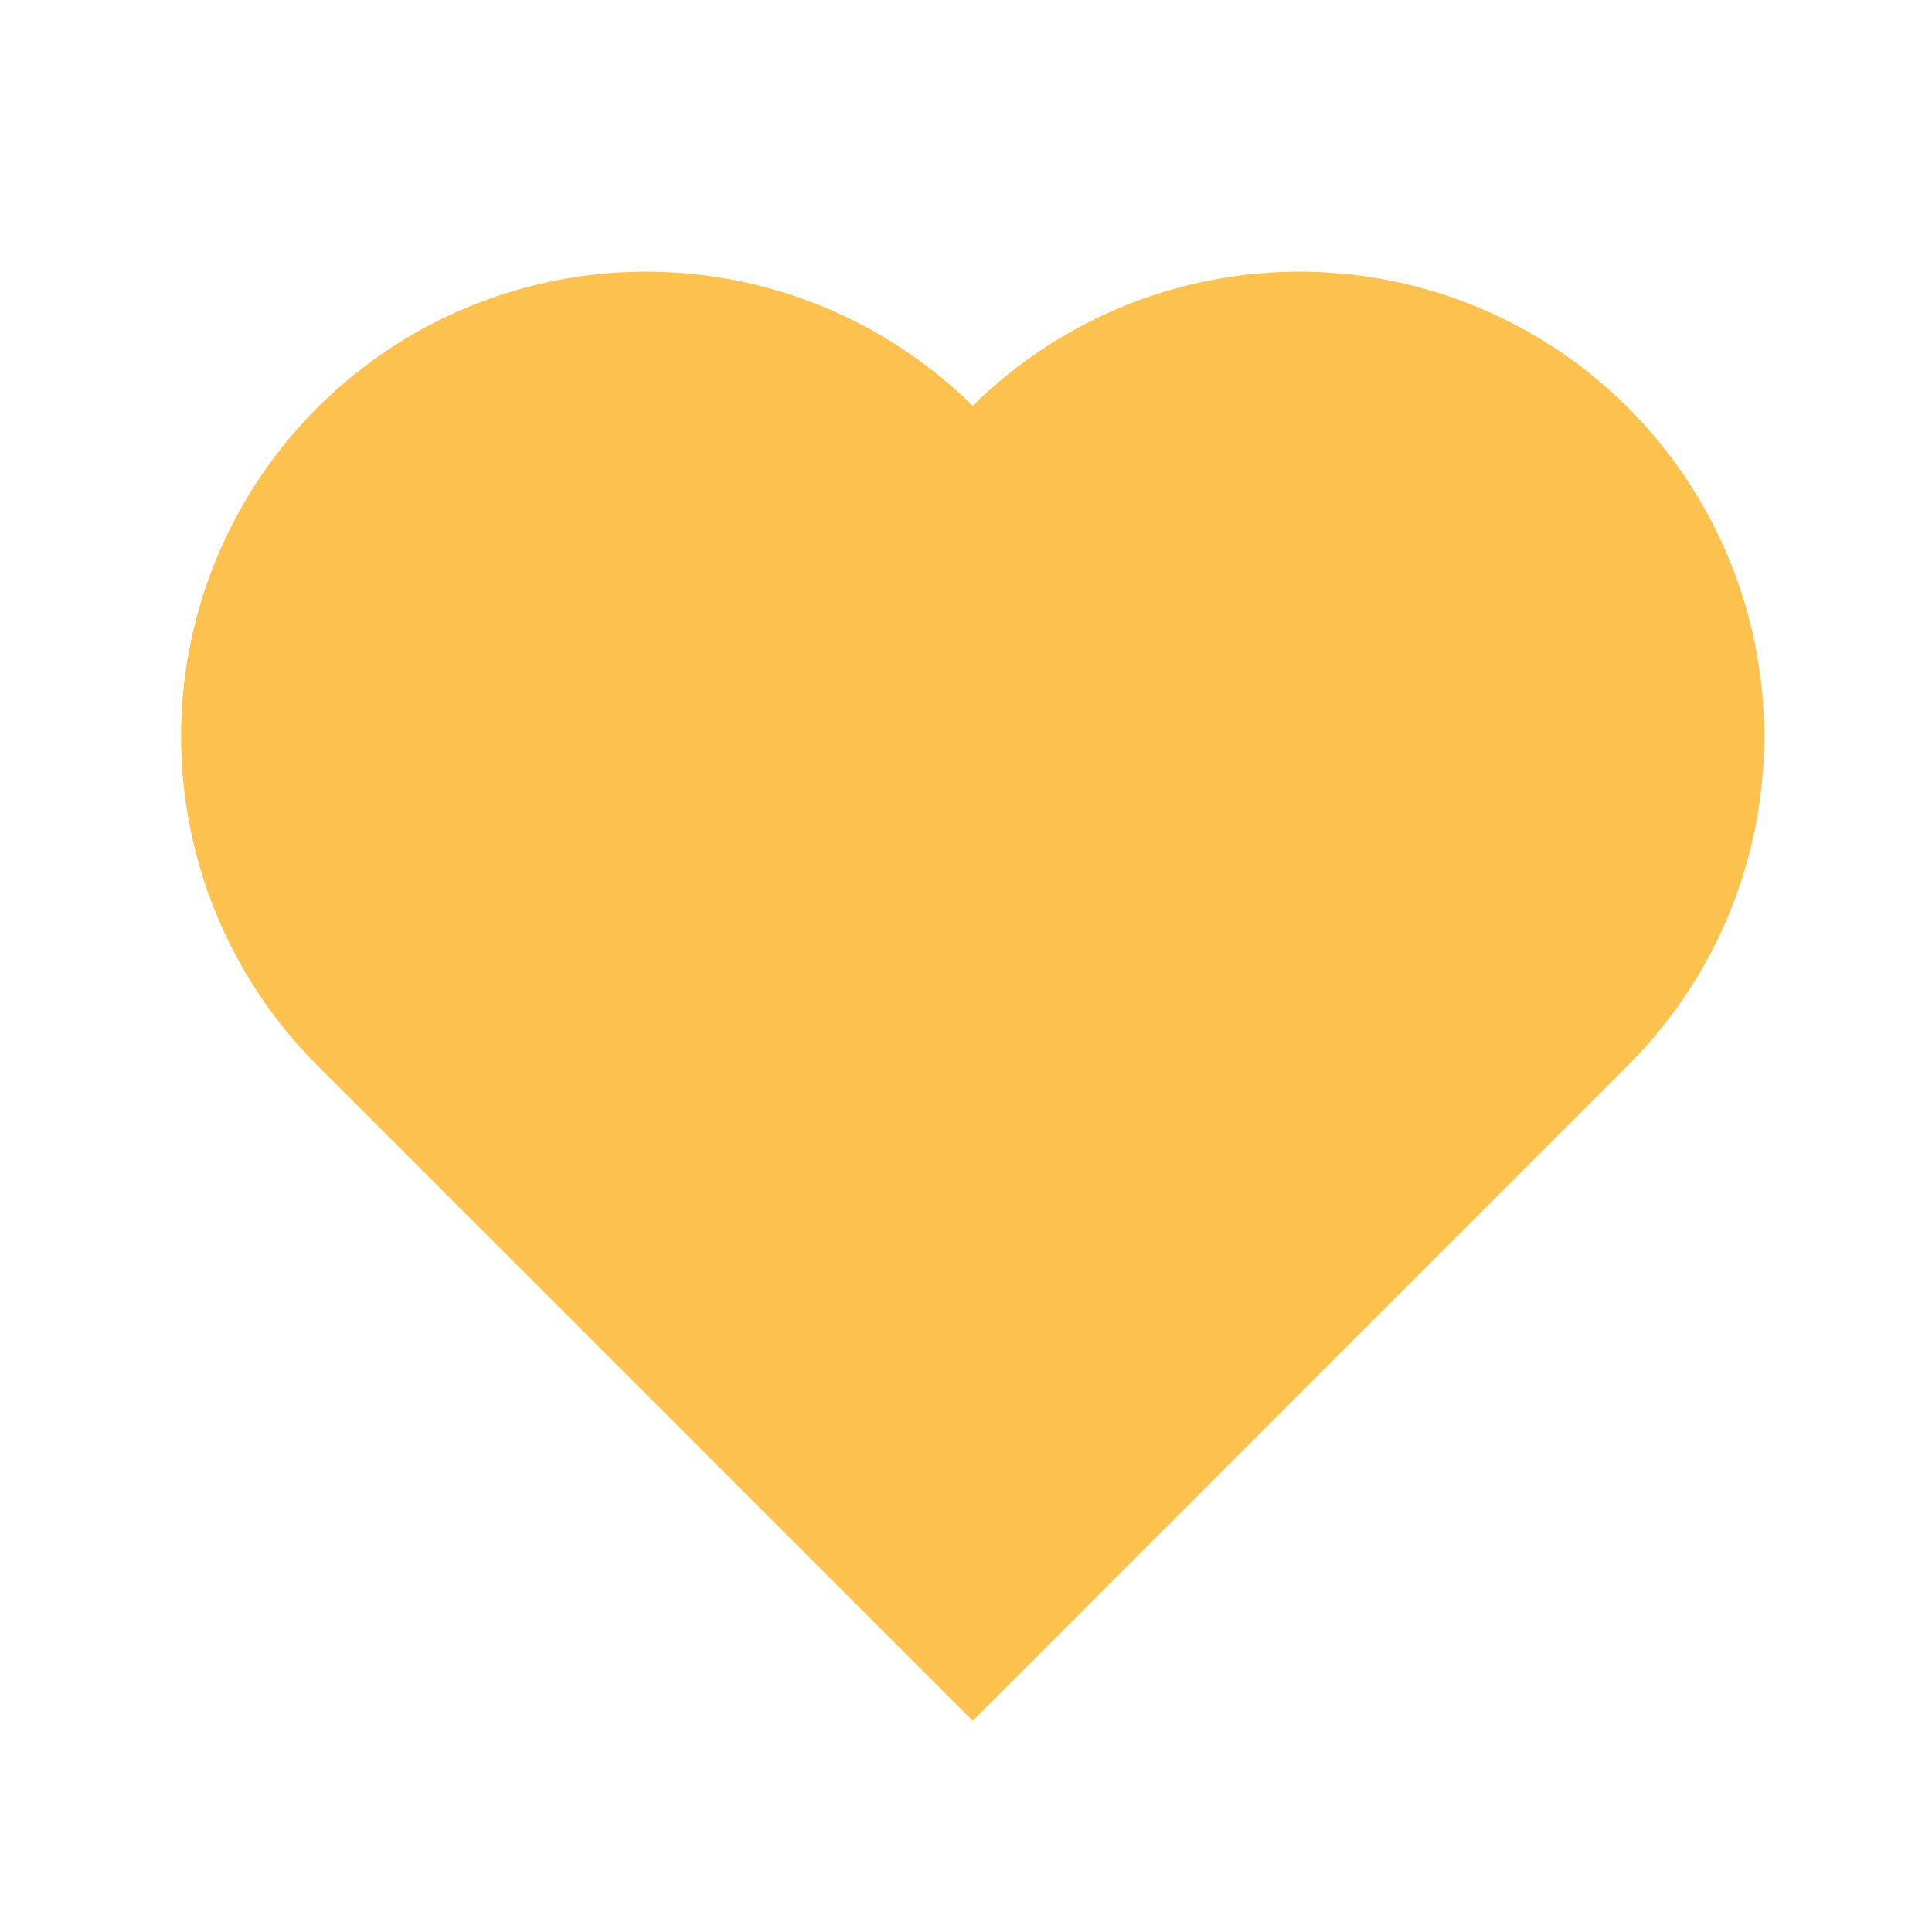<svg xmlns="http://www.w3.org/2000/svg" xmlns:xlink="http://www.w3.org/1999/xlink" width="32" height="32" viewBox="0 0 32 32">
  <defs>
    <clipPath id="clip-heart-ico-surveyhoney">
      <rect width="32" height="32"/>
    </clipPath>
  </defs>
  <g id="heart-ico-surveyhoney" clip-path="url(#clip-heart-ico-surveyhoney)">
    <path id="Trazado_283" data-name="Trazado 283" d="M785.222,541.013h0a7.7,7.7,0,0,0-10.856-.032,7.7,7.7,0,0,0-10.856.032h0a7.7,7.7,0,0,0,0,10.89l10.856,10.856L785.222,551.9A7.7,7.7,0,0,0,785.222,541.013Z" transform="translate(-758.255 -534.258)" fill="#fdc14e"/>
  </g>
</svg>
